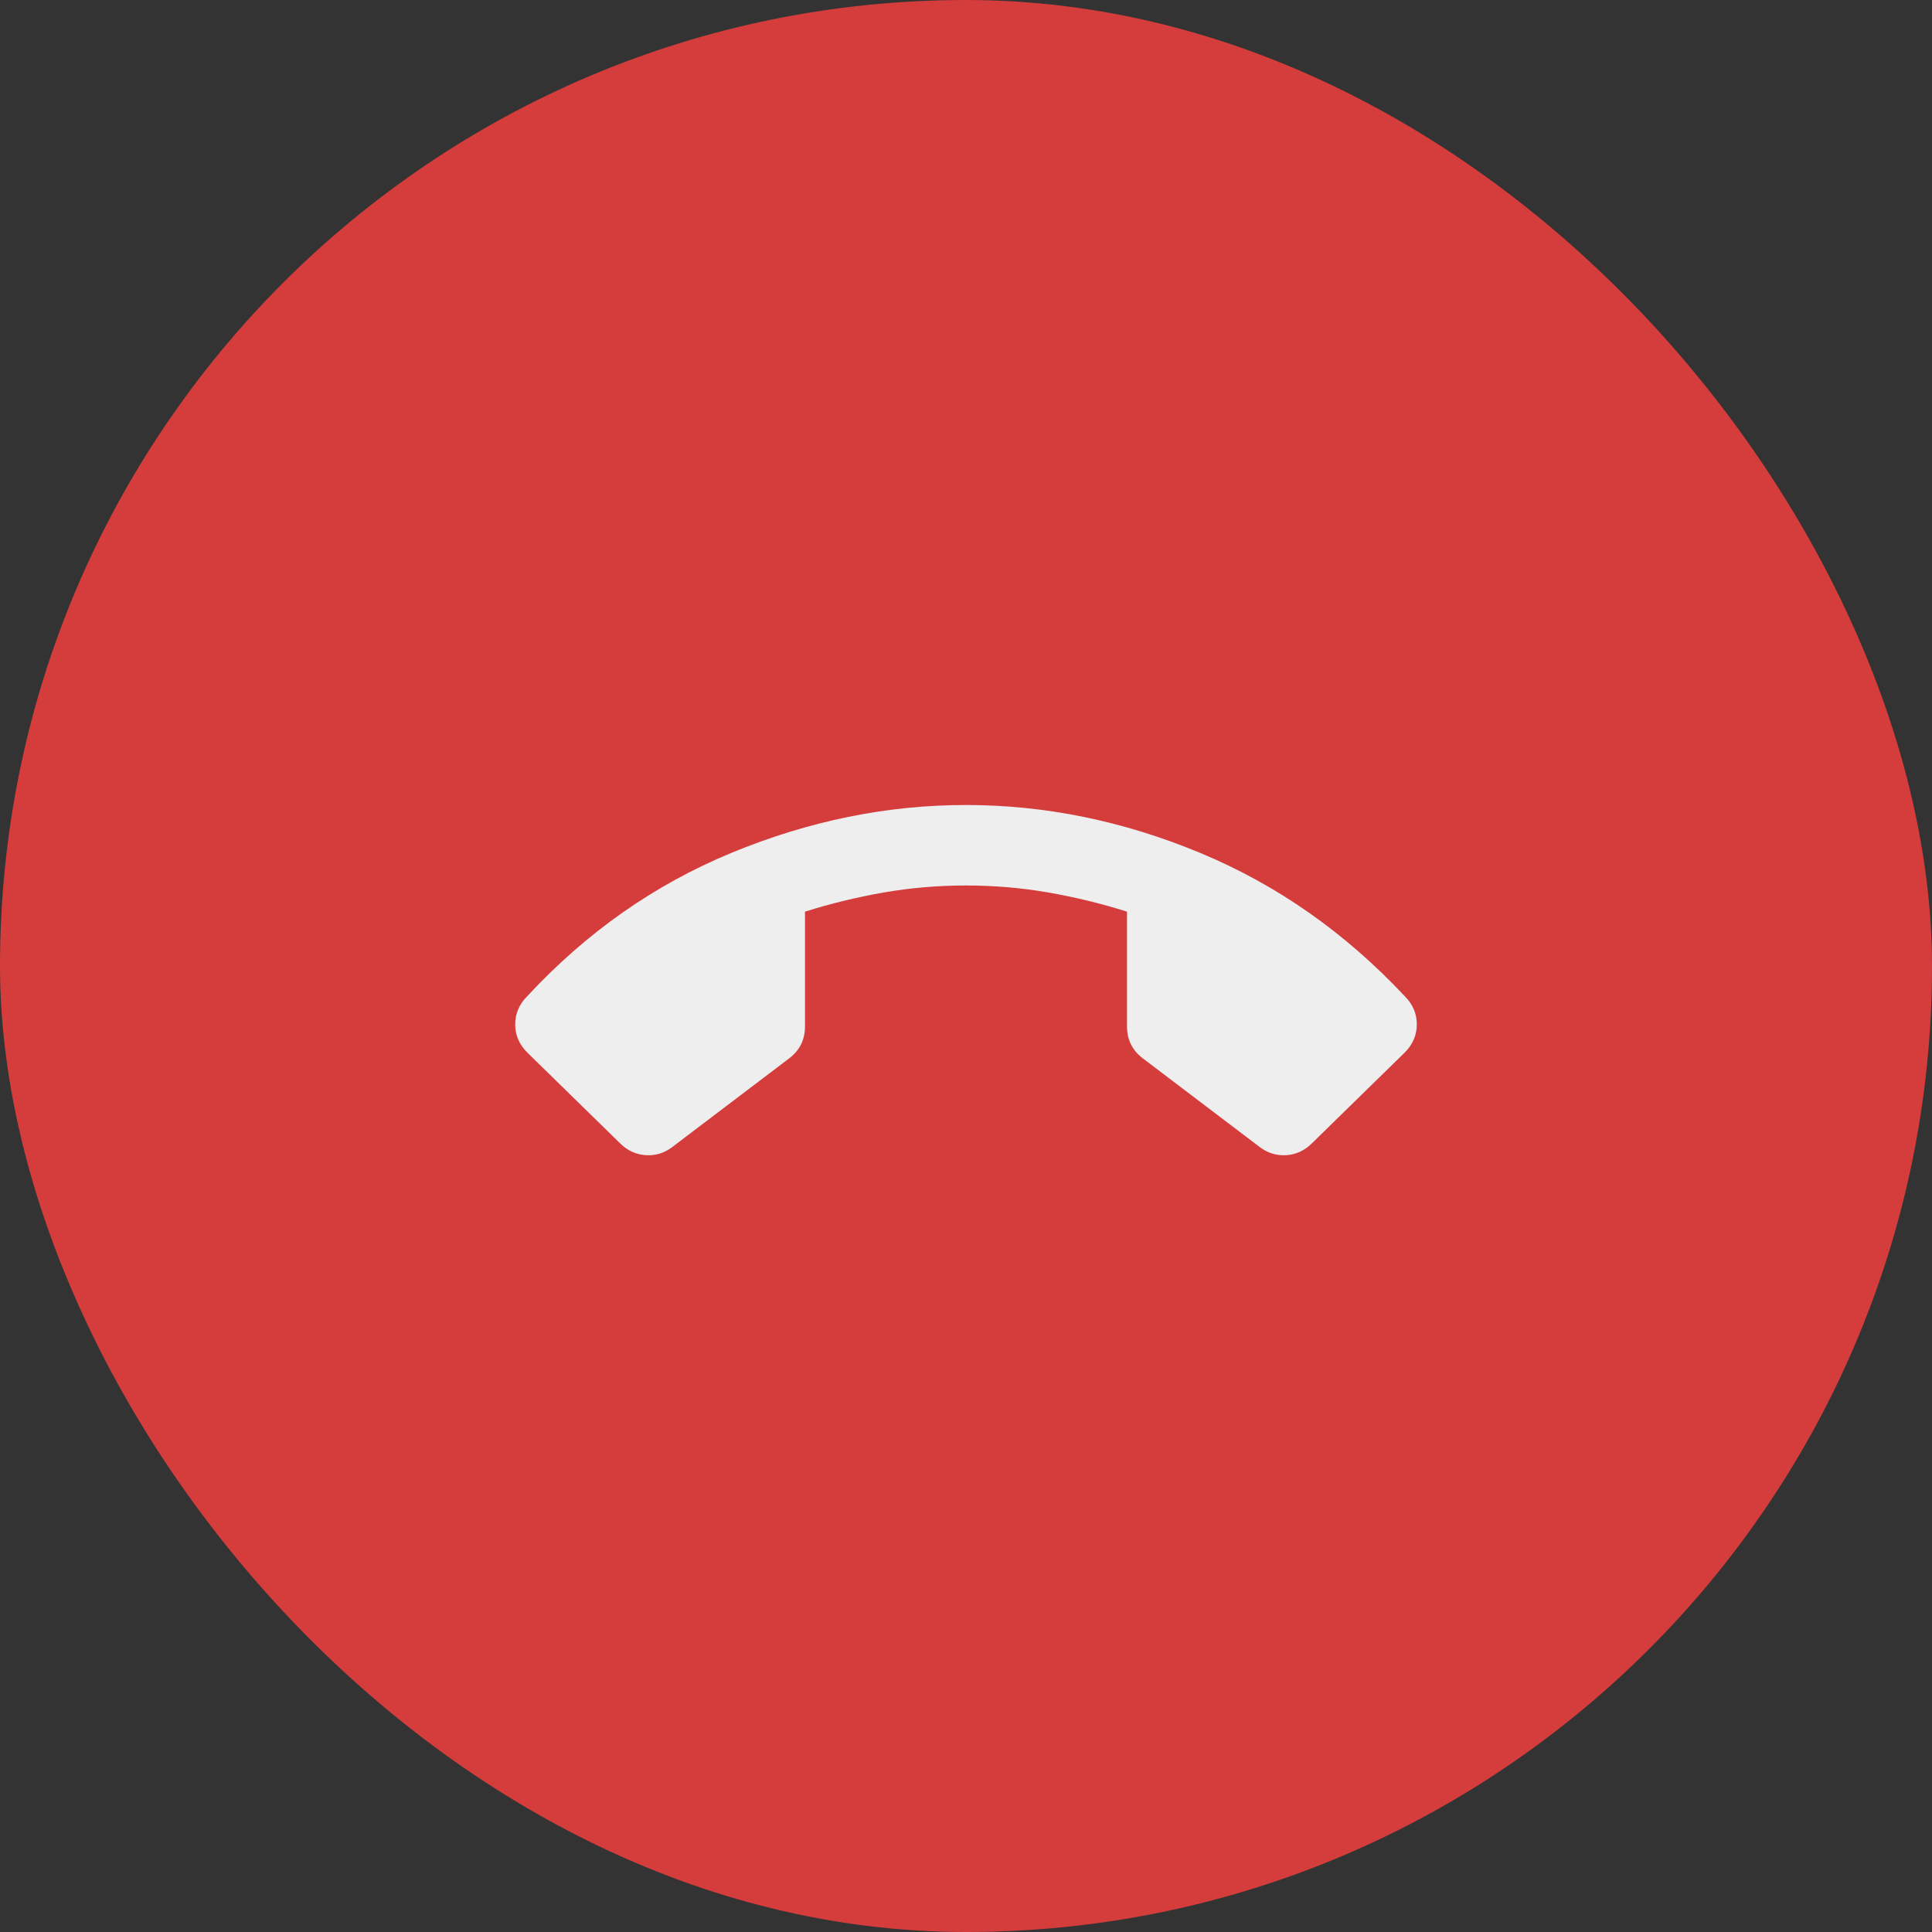 <svg width="80" height="80" viewBox="0 0 80 80" fill="none" xmlns="http://www.w3.org/2000/svg">
<rect x="0" y="0" width="80" height="80" fill="#333333" stroke="none"/>
<rect width="80" height="80" rx="40" fill="#D53C3C"/>
<mask id="mask0_823_2978" style="mask-type:alpha" maskUnits="userSpaceOnUse" x="20" y="20" width="40" height="40">
<rect x="20" y="20" width="40" height="40" fill="#D9D9D9"/>
</mask>
<g mask="url(#mask0_823_2978)">
<path d="M40 33.333C43.278 33.333 46.507 33.993 49.687 35.313C52.868 36.632 55.694 38.611 58.167 41.25C58.5 41.583 58.667 41.972 58.667 42.416C58.667 42.861 58.5 43.25 58.167 43.583L54.333 47.333C54.028 47.639 53.674 47.805 53.272 47.833C52.868 47.861 52.5 47.75 52.167 47.5L47.333 43.833C47.111 43.666 46.944 43.472 46.833 43.25C46.722 43.028 46.667 42.778 46.667 42.5V37.75C45.611 37.416 44.528 37.153 43.417 36.958C42.306 36.764 41.167 36.666 40 36.666C38.833 36.666 37.694 36.764 36.583 36.958C35.472 37.153 34.389 37.416 33.333 37.75V42.5C33.333 42.778 33.278 43.028 33.167 43.25C33.056 43.472 32.889 43.666 32.667 43.833L27.833 47.5C27.5 47.75 27.132 47.861 26.73 47.833C26.327 47.805 25.972 47.639 25.667 47.333L21.833 43.583C21.5 43.25 21.333 42.861 21.333 42.416C21.333 41.972 21.5 41.583 21.833 41.25C24.278 38.611 27.097 36.632 30.292 35.313C33.486 33.993 36.722 33.333 40 33.333Z" fill="#EEEEEE"/>
</g>
</svg>
